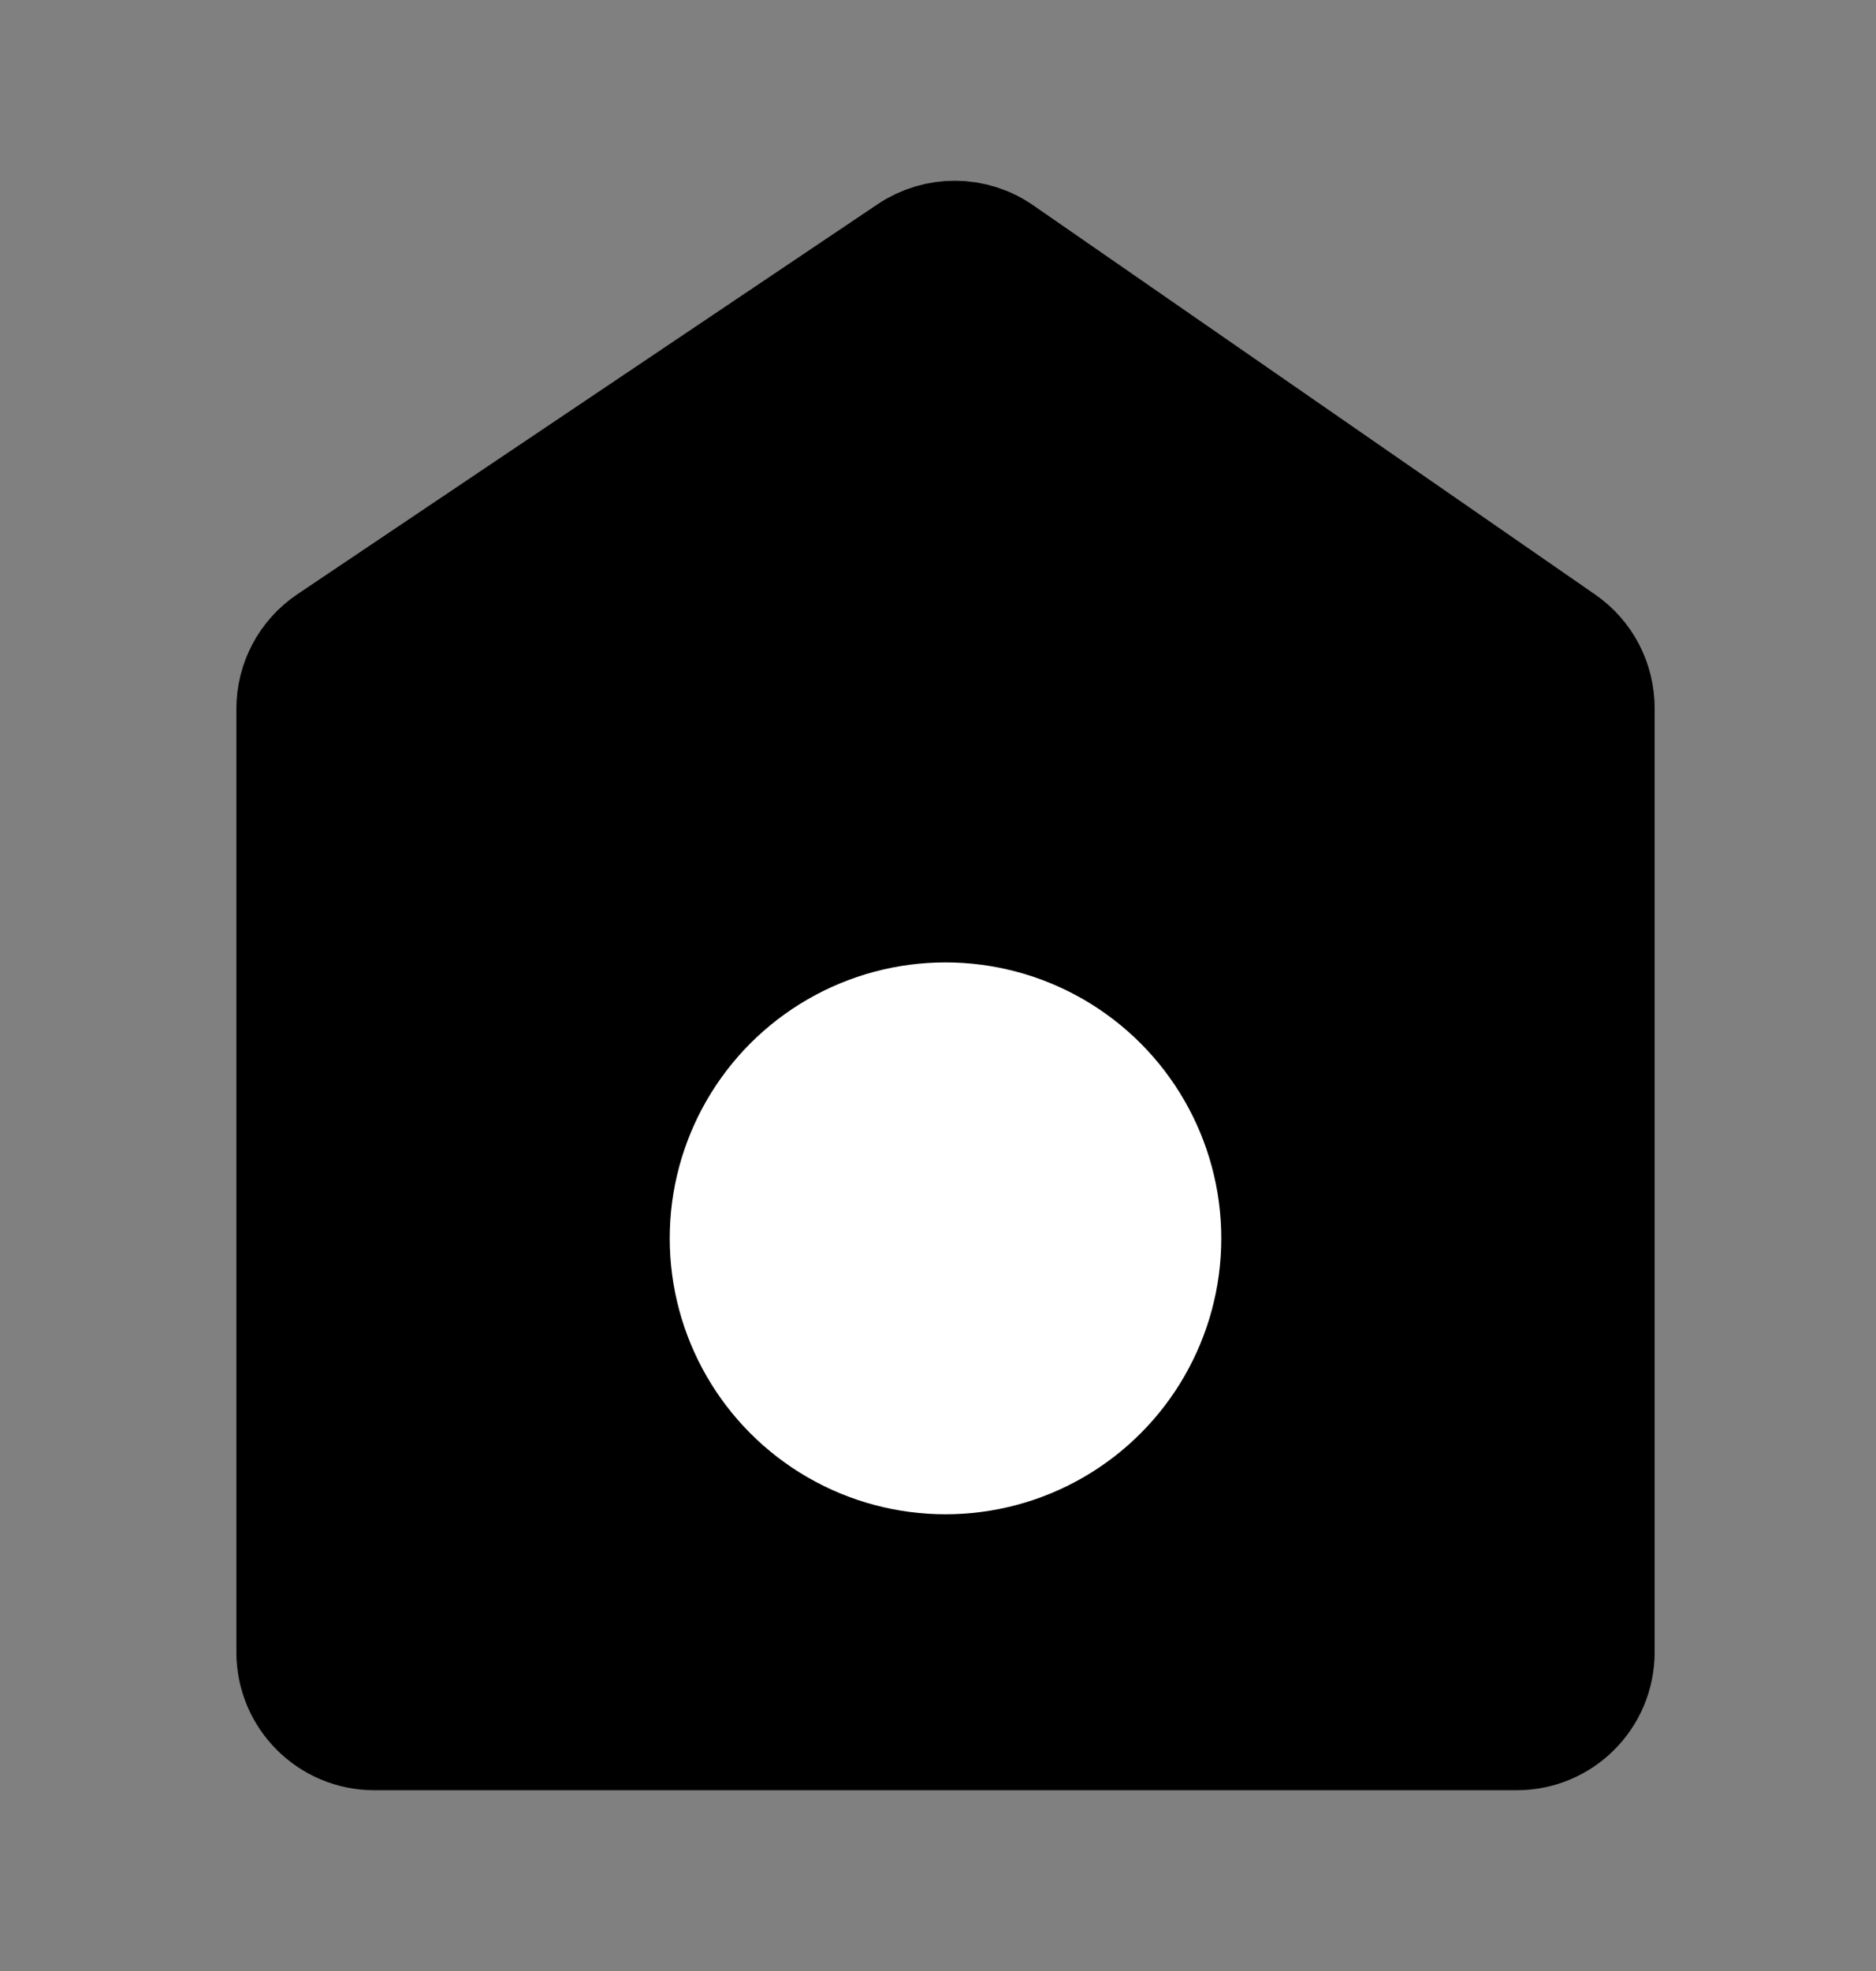 <svg width="20" height="21" viewBox="0 0 20 21" fill="none" xmlns="http://www.w3.org/2000/svg">
<rect x="0" y="0" width="20" height="21" fill="#808080" stroke="none"/>
<path d="M3.522 6.854L9.709 2.698C9.996 2.506 10.372 2.508 10.656 2.705L16.648 6.853C16.875 7.01 17.01 7.268 17.01 7.544V17.604C17.01 18.068 16.634 18.444 16.17 18.444H3.99C3.526 18.444 3.15 18.068 3.15 17.604V7.552C3.15 7.272 3.289 7.01 3.522 6.854Z" fill="black" stroke="black" stroke-width="1.26"/>
<circle cx="10.08" cy="13.194" r="2.94" fill="white"/>
</svg>
